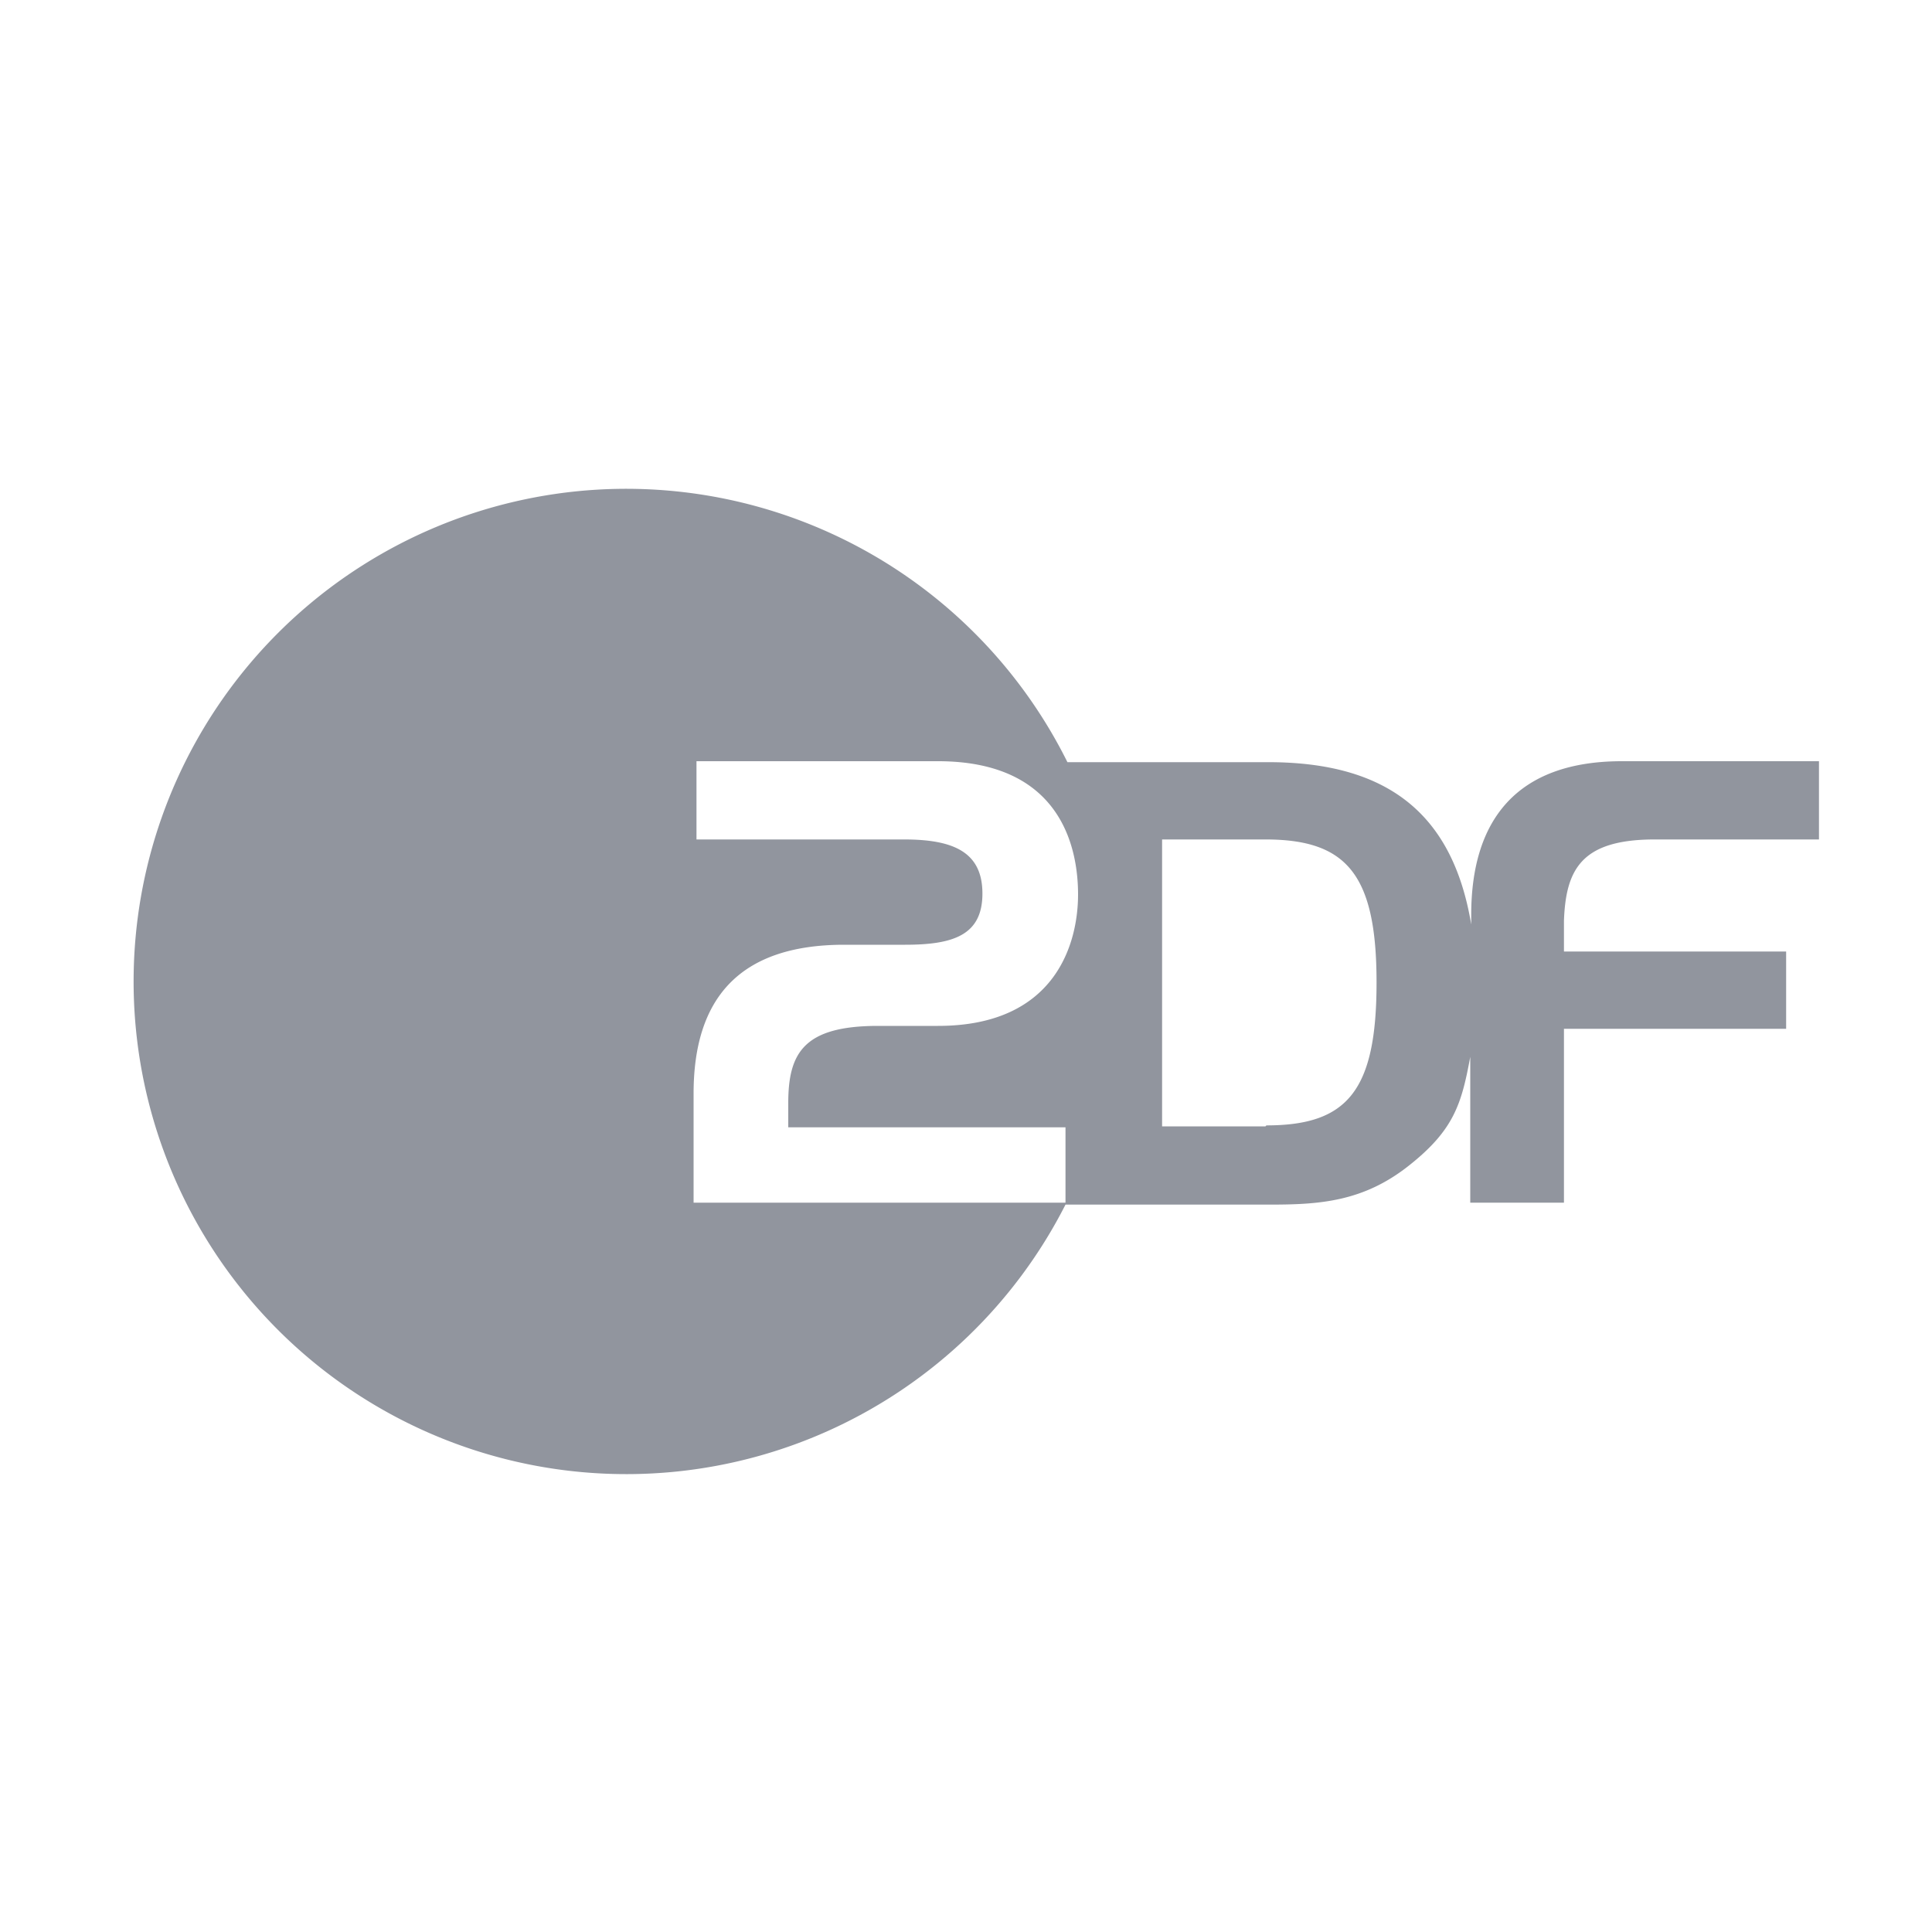 <svg xmlns="http://www.w3.org/2000/svg" viewBox="0 0 200 200">
  <title>zdf</title>
  <rect width="200" height="200" style="fill: none"/>
  <path d="M171.6,87.4h17V79.3H168.2c-11,0-15.6,6.2-15.6,15.9v1c-1.9-11.4-8.6-16.8-21-16.8H110.8a51,51,0,1,0-.2,45.8h21.2c5.1,0,9.6-.3,14.3-4s5.5-6.4,6.4-11.3V125h9.7V107h23V99h-23V95.8C162.4,90.5,164,87.4,171.6,87.4Zm-61,29.9V125H72.1V113.7c0-9.7,4.6-15.4,15.6-15.4H94c5,0,8-1,8-5.3s-3-5.6-8.1-5.6H72.4V79.3h25c12.7,0,14.5,8.9,14.5,13.8s-2.2,13.6-14.5,13.6H91.2c-7.7,0-9.3,2.8-9.3,8v2.5h28.7Zm20.7-.2H120.6V87.4h10.7c8.4,0,11.5,3.6,11.5,14.8S139.8,117,131.4,117Z" transform="translate(-0.3 -0.5)" style="fill: #91959e"/>
</svg>
